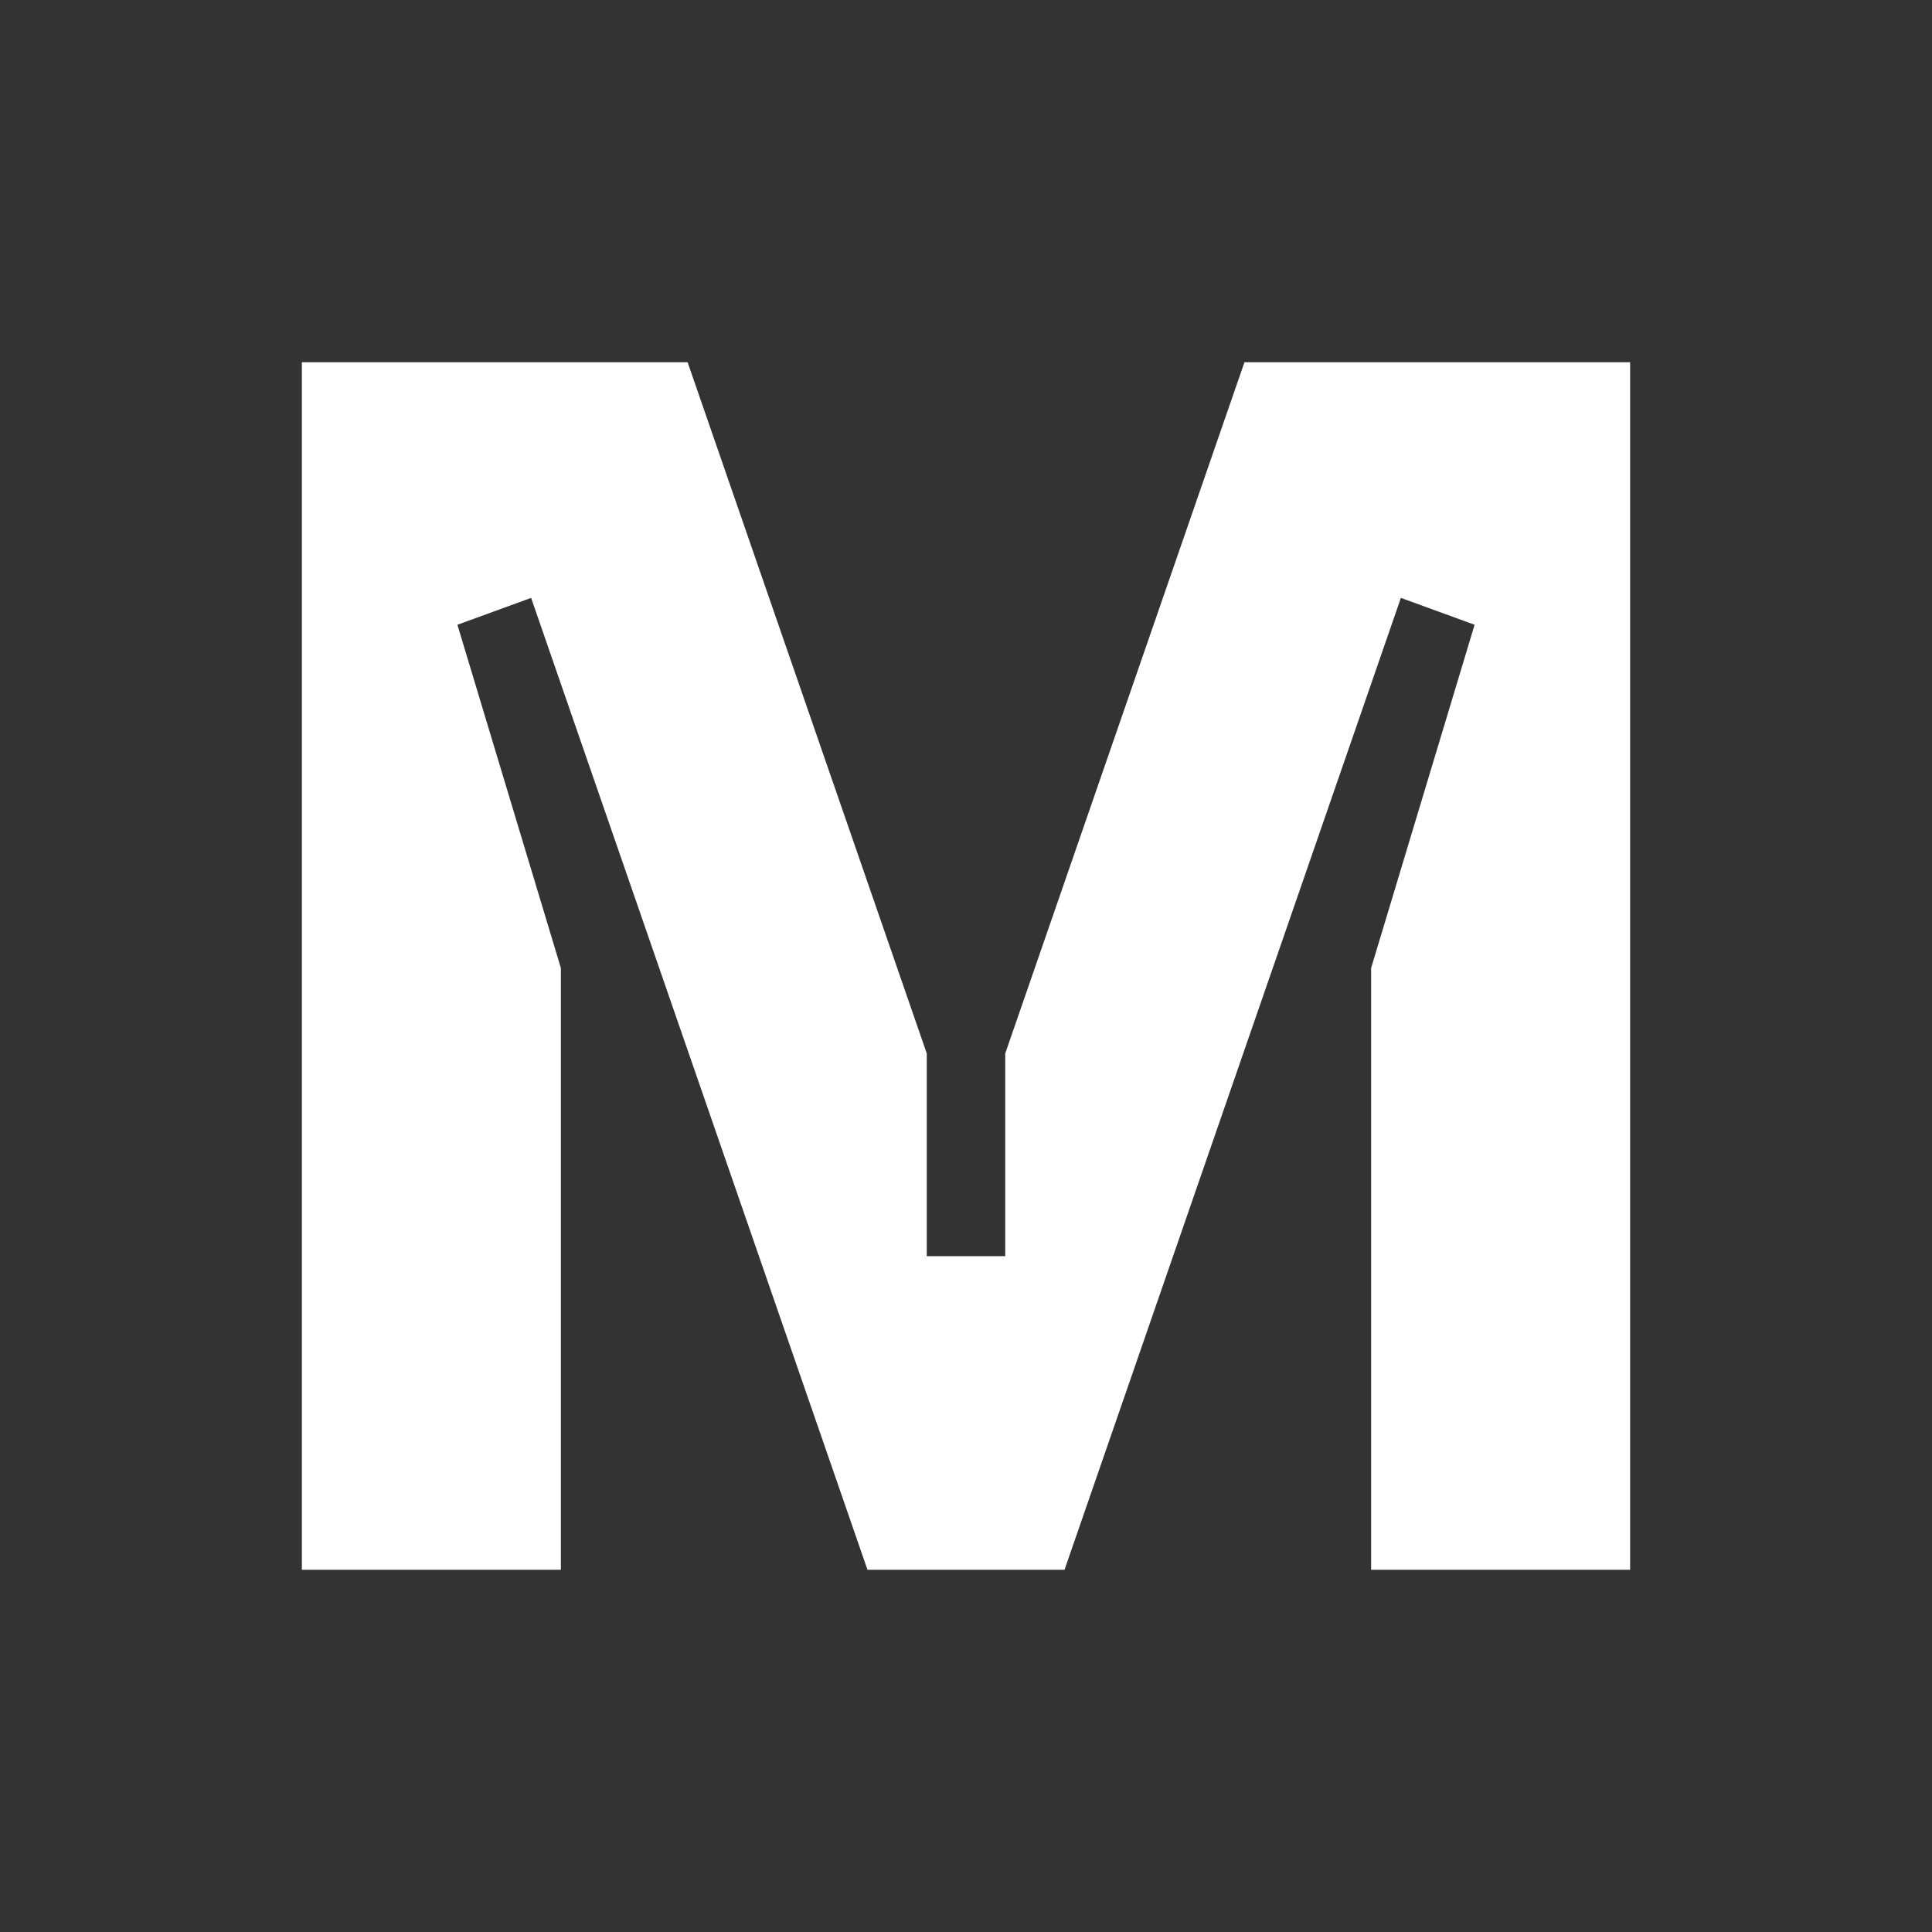 <svg width="32" height="32" viewBox="0 0 32 32" fill="none" xmlns="http://www.w3.org/2000/svg">
<rect x="0" y="0" width="32" height="32" fill="#333333" stroke="none"/>
<path d="M20.612 6L16.65 17.448V20.806H15.35V17.448L11.389 6H5V26H9.29V16.034L7.576 10.348L8.797 9.903L14.368 26H17.632L23.203 9.903L24.424 10.348L22.71 16.034V26H27V6H20.612Z" fill="white"/>
</svg>
